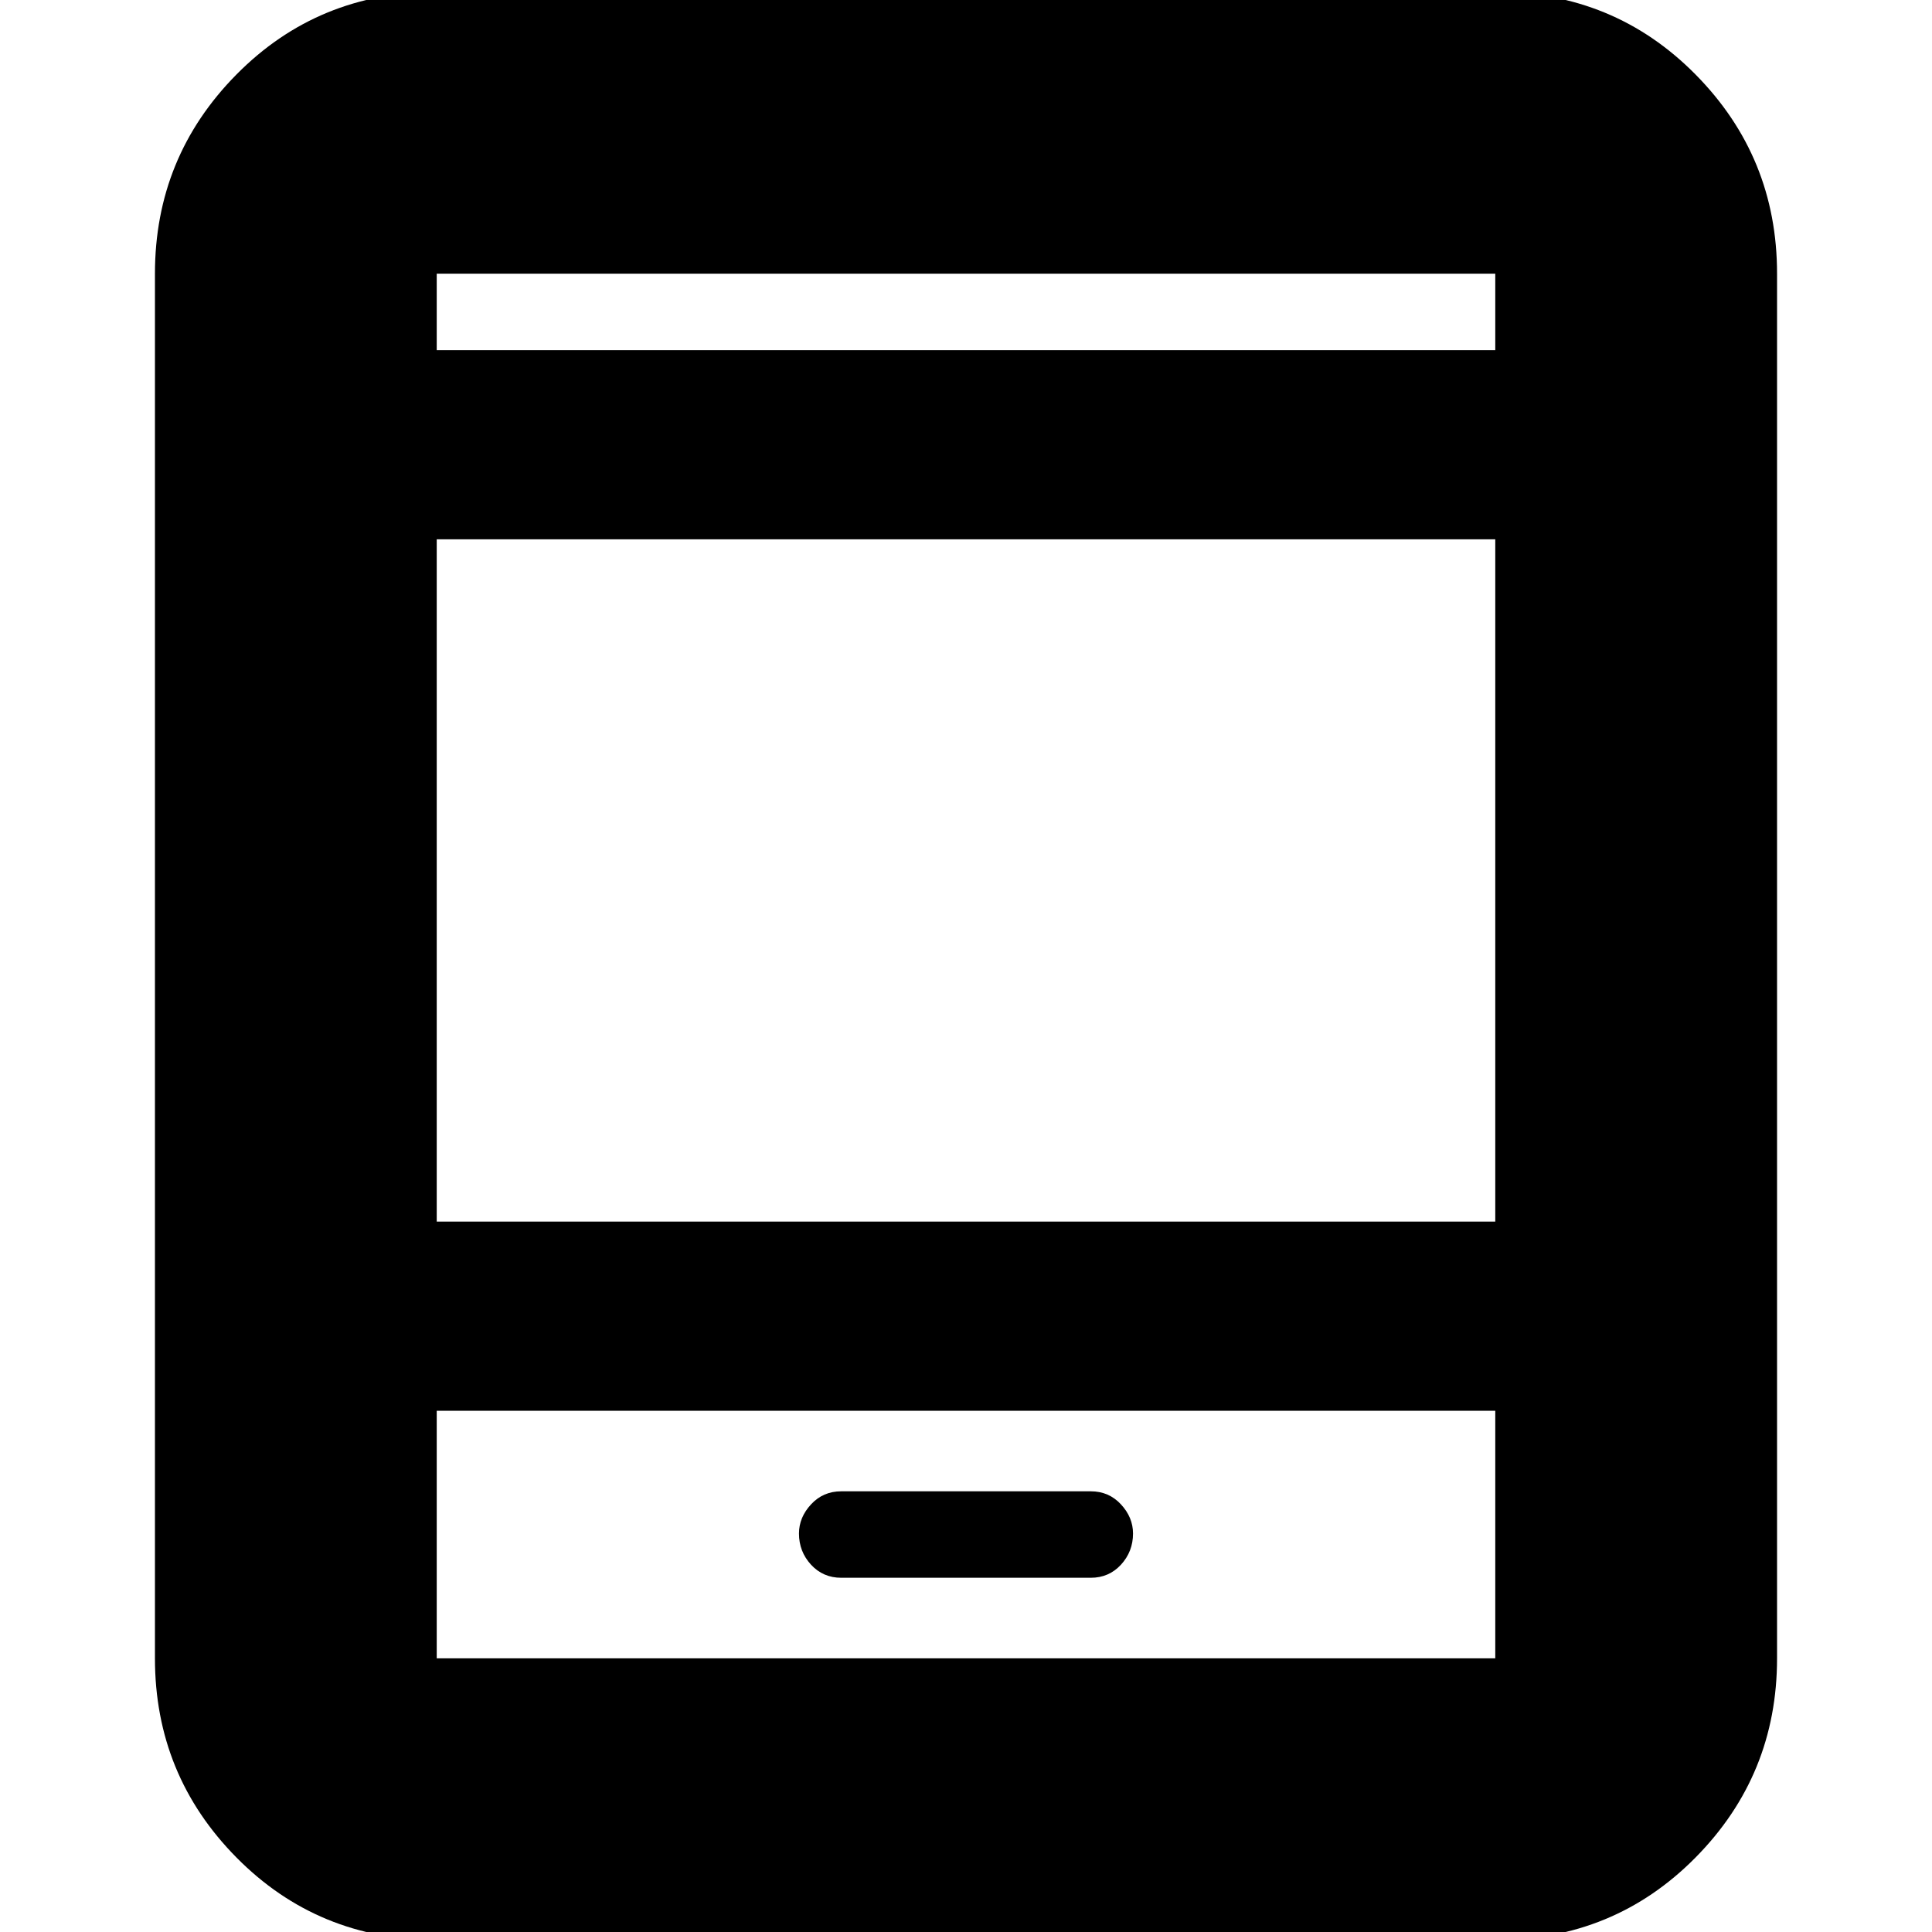 <svg xmlns="http://www.w3.org/2000/svg" height="20" width="20"><path d="M8.708 16.333H11.292Q11.479 16.333 11.604 16.198Q11.729 16.062 11.729 15.875Q11.729 15.708 11.604 15.573Q11.479 15.438 11.292 15.438H8.708Q8.521 15.438 8.396 15.573Q8.271 15.708 8.271 15.875Q8.271 16.062 8.396 16.198Q8.521 16.333 8.708 16.333ZM4.521 20.083Q3.292 20.083 2.448 19.229Q1.604 18.375 1.604 17.167V2.833Q1.604 1.625 2.448 0.771Q3.292 -0.083 4.521 -0.083H15.479Q16.708 -0.083 17.552 0.771Q18.396 1.625 18.396 2.833V17.167Q18.396 18.375 17.552 19.229Q16.708 20.083 15.479 20.083ZM4.521 12.646H15.479V5.583H4.521ZM4.521 14.604V17.167Q4.521 17.167 4.521 17.167Q4.521 17.167 4.521 17.167H15.479Q15.479 17.167 15.479 17.167Q15.479 17.167 15.479 17.167V14.604ZM4.521 3.625H15.479V2.833Q15.479 2.833 15.479 2.833Q15.479 2.833 15.479 2.833H4.521Q4.521 2.833 4.521 2.833Q4.521 2.833 4.521 2.833ZM4.521 2.833Q4.521 2.833 4.521 2.833Q4.521 2.833 4.521 2.833V3.625V2.833Q4.521 2.833 4.521 2.833Q4.521 2.833 4.521 2.833ZM4.521 17.167Q4.521 17.167 4.521 17.167Q4.521 17.167 4.521 17.167V14.604V17.167Q4.521 17.167 4.521 17.167Q4.521 17.167 4.521 17.167Z"/></svg>